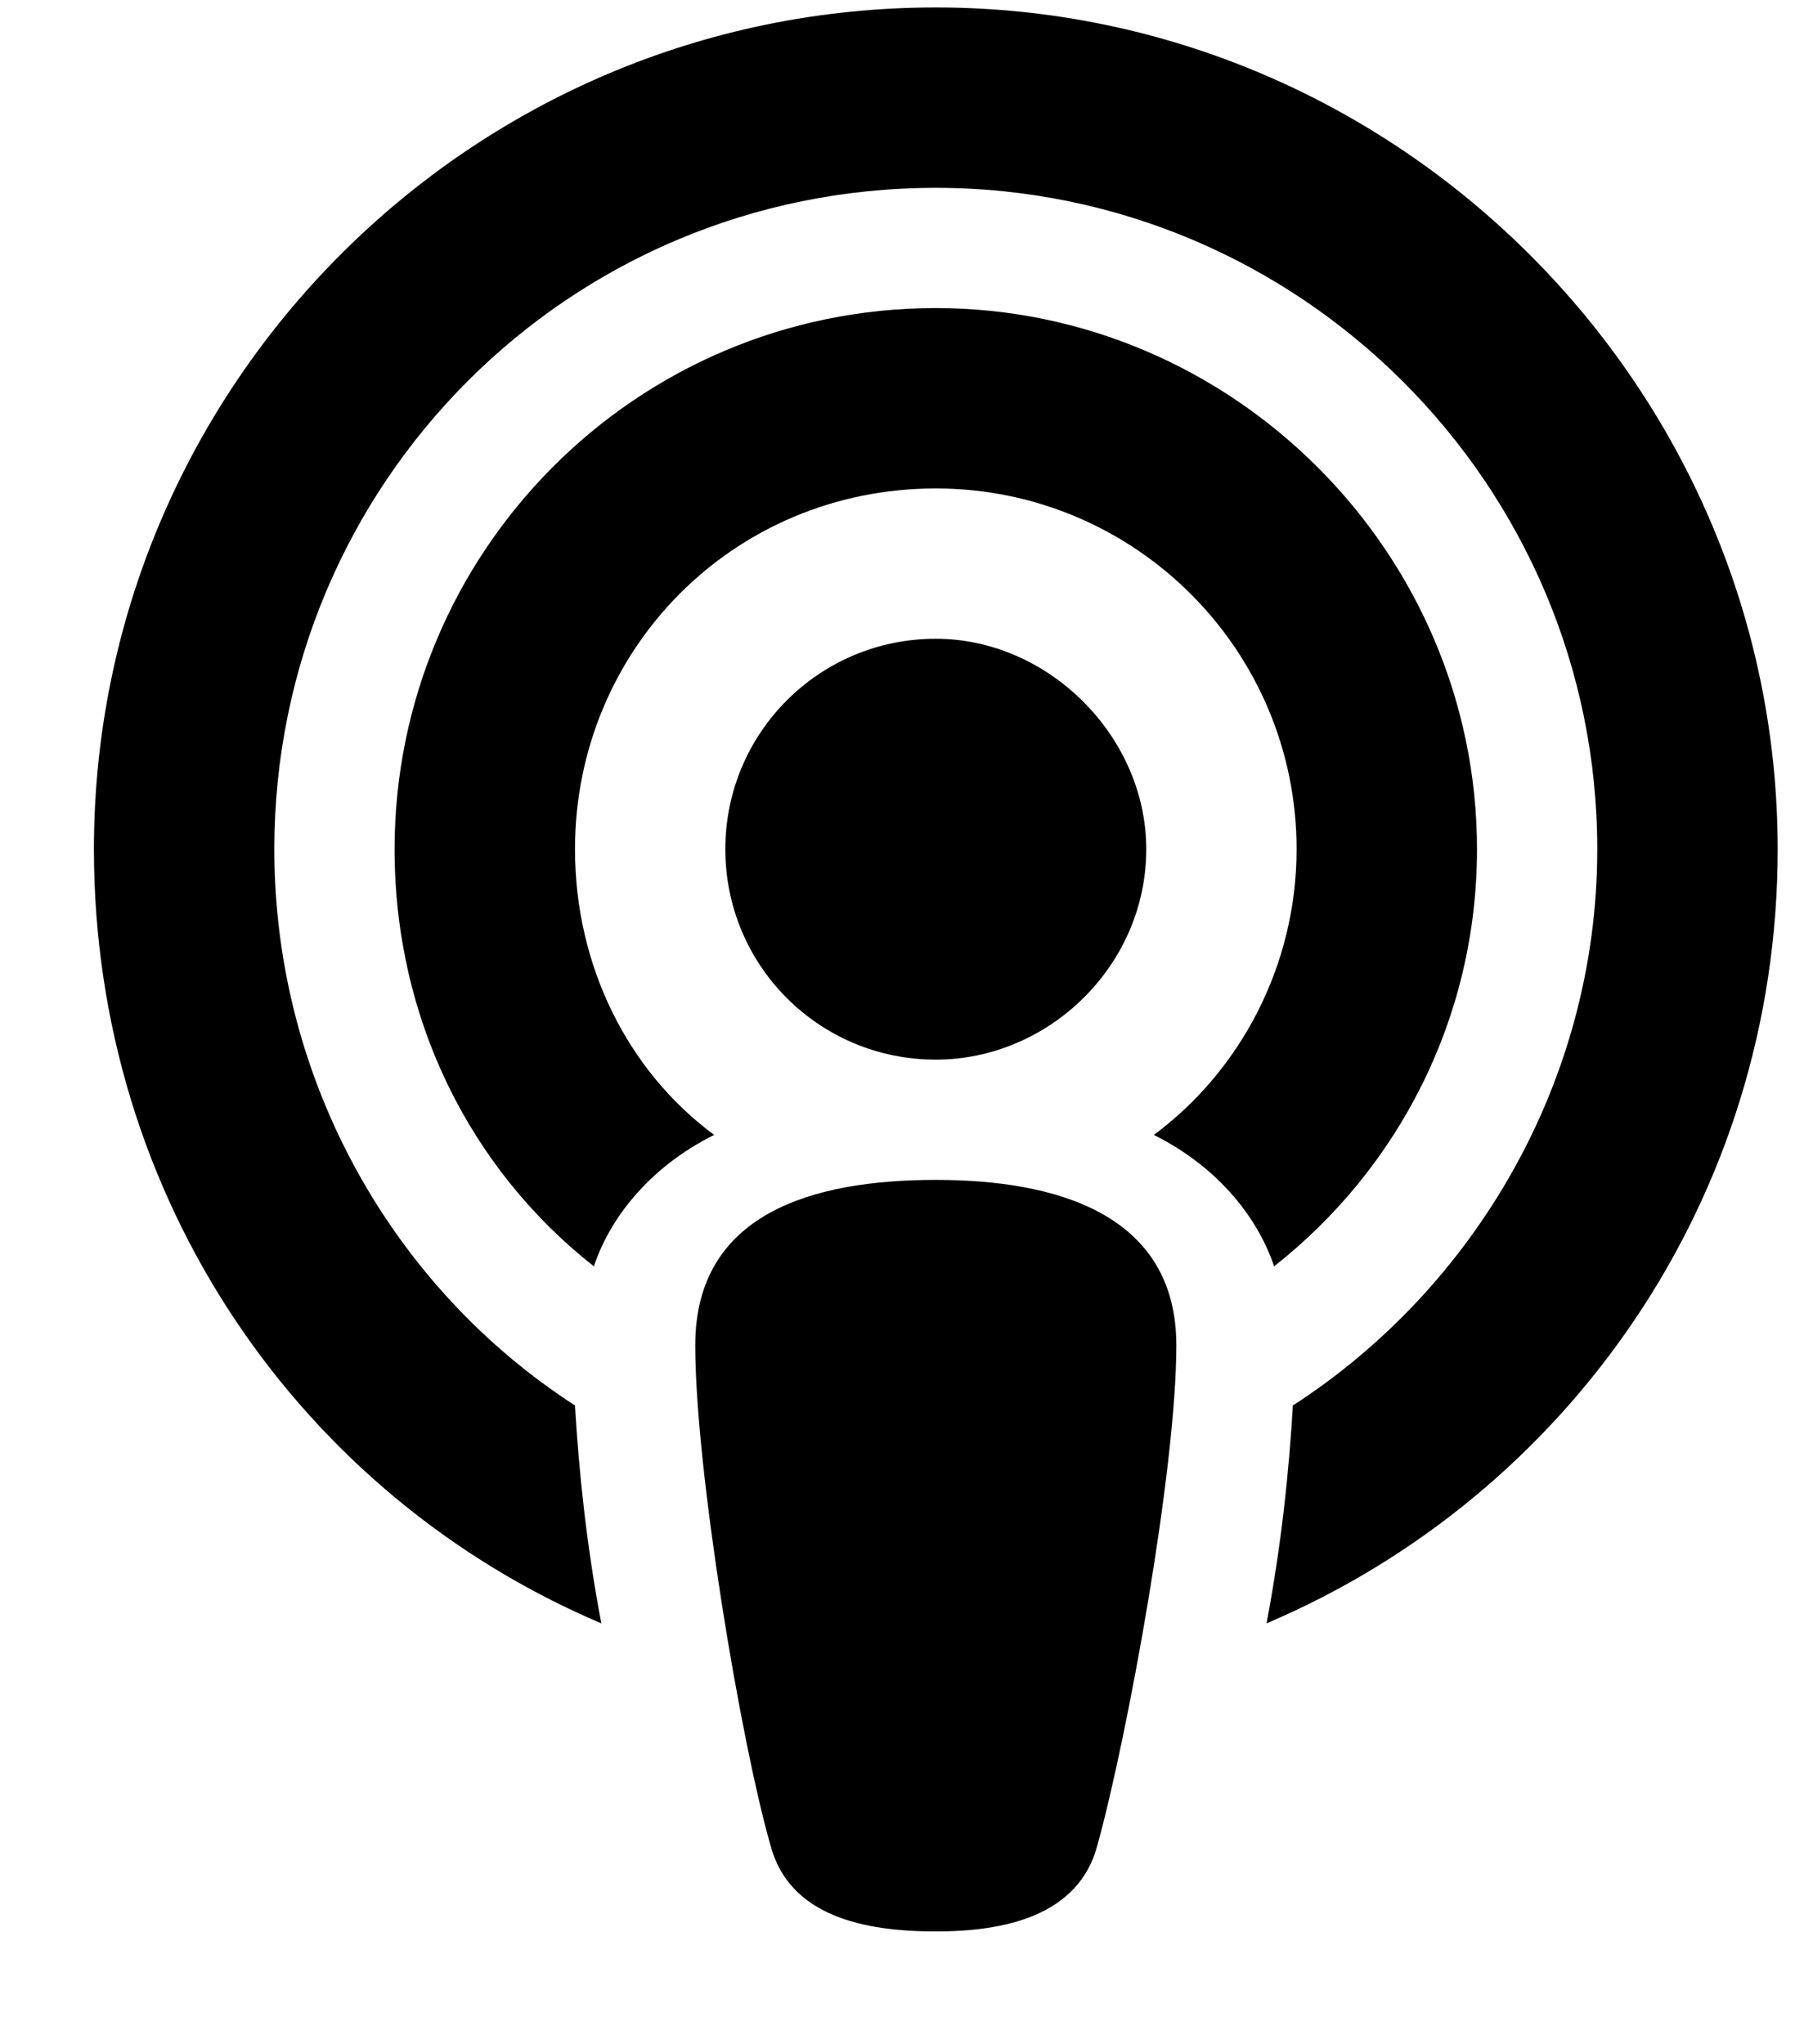 <svg width="15" height="17" viewBox="0 0 15 17" fill="none" xmlns="http://www.w3.org/2000/svg">
<path d="M7.781 0.062C3.906 0.062 0.781 3.219 0.781 7.062C0.781 9.969 2.5 12.438 5 13.5C4.875 12.844 4.812 12.219 4.781 11.688C3.281 10.719 2.281 9 2.281 7.062C2.281 4.031 4.719 1.562 7.781 1.562C10.812 1.562 13.281 4.031 13.281 7.062C13.281 9 12.25 10.719 10.75 11.688C10.719 12.219 10.656 12.844 10.531 13.5C13.031 12.438 14.781 9.969 14.781 7.062C14.781 3.219 11.625 0.062 7.781 0.062ZM7.781 9.812C6.75 9.812 5.781 10.094 5.781 11.188C5.781 12.219 6.156 14.469 6.406 15.344C6.562 15.938 7.188 16.062 7.781 16.062C8.344 16.062 8.969 15.938 9.125 15.344C9.375 14.438 9.781 12.219 9.781 11.188C9.781 10.094 8.781 9.812 7.781 9.812ZM7.781 8.812C8.719 8.812 9.531 8.031 9.531 7.062C9.531 6.125 8.719 5.312 7.781 5.312C6.812 5.312 6.031 6.094 6.031 7.062C6.031 8.031 6.812 8.812 7.781 8.812ZM12.281 7.062C12.281 4.594 10.25 2.562 7.781 2.562C5.281 2.562 3.281 4.594 3.281 7.062C3.281 8.469 3.906 9.719 4.938 10.531C5.062 10.156 5.375 9.719 5.938 9.438C5.219 8.906 4.781 8.031 4.781 7.062C4.781 5.406 6.094 4.062 7.781 4.062C9.438 4.062 10.781 5.406 10.781 7.062C10.781 8.031 10.312 8.906 9.594 9.438C10.156 9.719 10.469 10.156 10.594 10.531C11.625 9.719 12.281 8.469 12.281 7.062Z" fill="black"/>
</svg>

